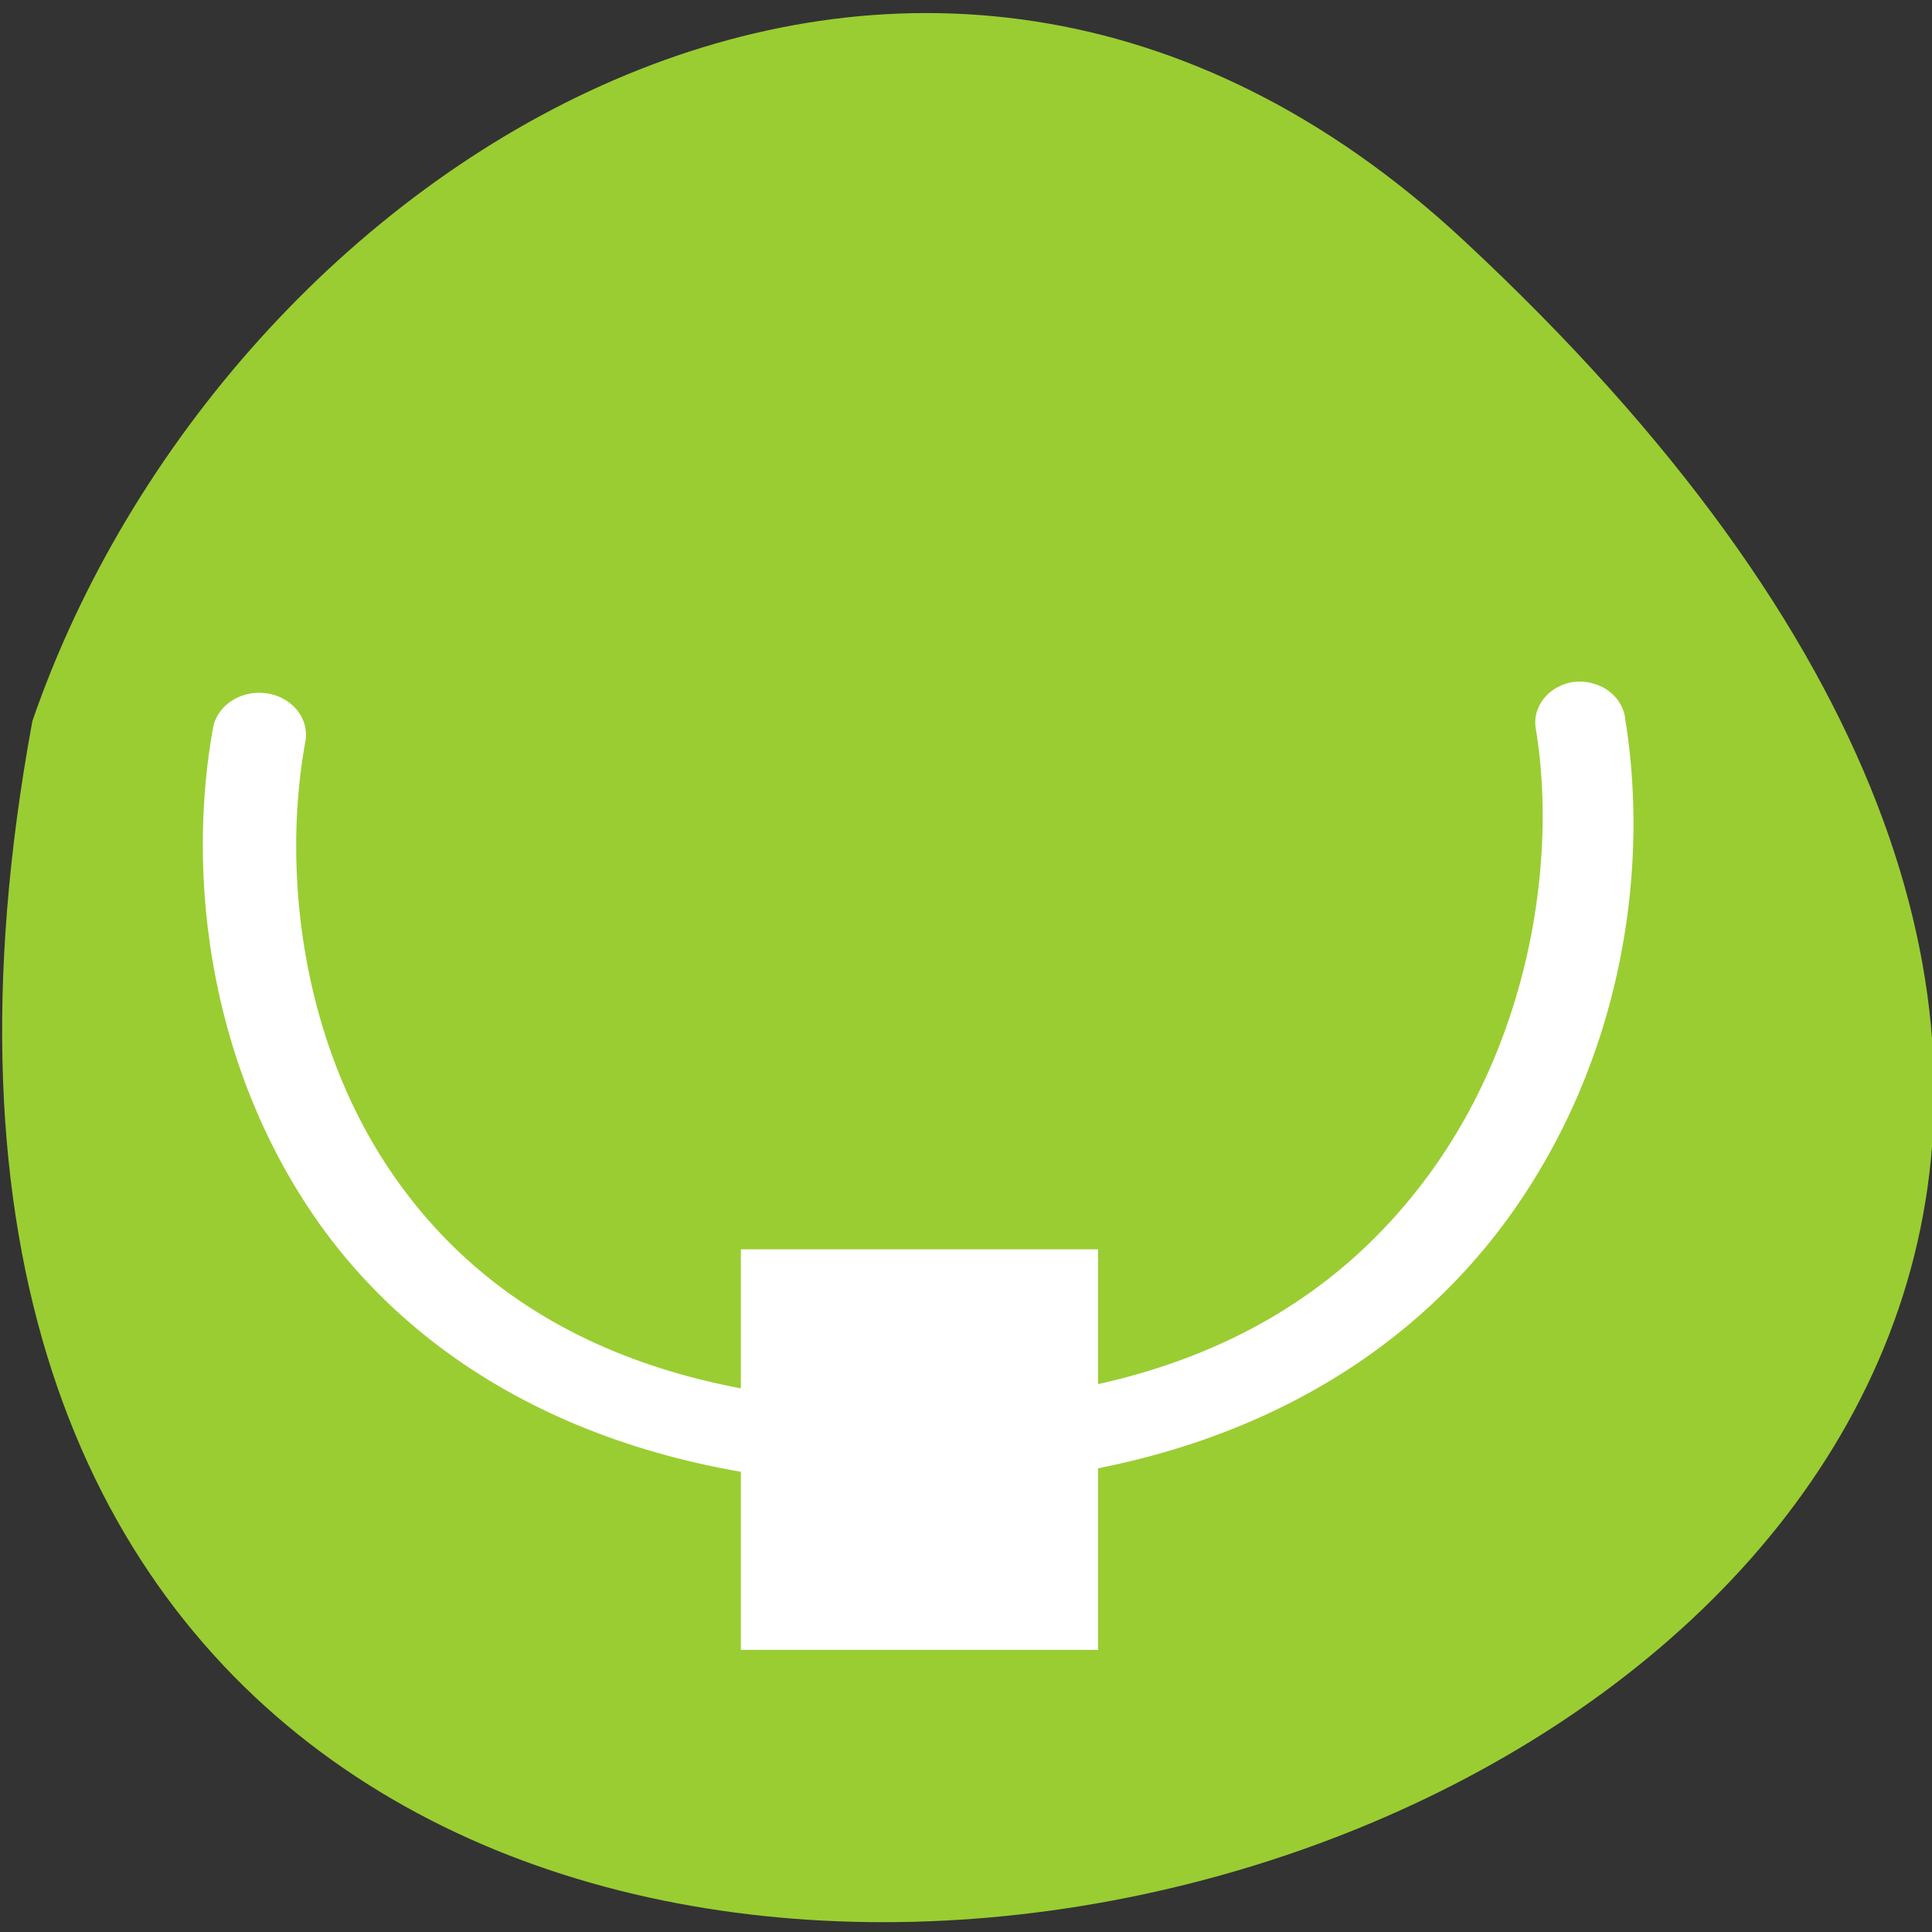 <svg xmlns="http://www.w3.org/2000/svg" viewBox="0 0 256 256"><rect x="0" y="0" width="256" height="256" fill="#333333" stroke="none"/><defs><clipPath><path d="m 171 132 h 54.625 v 24 h -54.625"/></clipPath><clipPath><path d="m 74 56.824 h 129 v 139.69 h -129"/></clipPath><clipPath><rect rx="6" height="80" width="84" y="6" x="6" style="fill:#fff"/></clipPath><clipPath><path d="m 27.707 56.824 h 82.29 v 139.69 h -82.29"/></clipPath><clipPath><rect rx="6" height="80" width="84" y="6" x="6" style="fill:#fff"/></clipPath><clipPath><path d="m 148 97 h 77.63 v 24 h -77.62"/></clipPath><clipPath><path transform="matrix(15.333 0 0 11.5 415 -125.5)" d="m -24 13 c 0 1.105 -0.672 2 -1.5 2 -0.828 0 -1.5 -0.895 -1.5 -2 0 -1.105 0.672 -2 1.5 -2 0.828 0 1.5 0.895 1.5 2 z"/></clipPath><clipPath><rect rx="6" height="80" width="84" y="6" x="6" style="fill:#fff"/></clipPath><clipPath><rect x="6" y="6" width="84" height="80" rx="6" style="fill:#fff"/></clipPath><clipPath><rect rx="6" height="80" width="84" y="6" x="6" style="fill:#fff"/></clipPath><clipPath><rect x="6" y="6" width="84" height="80" rx="6" style="fill:#fff"/></clipPath><clipPath><rect rx="6" height="80" width="84" y="6" x="6" style="fill:#fff"/></clipPath><clipPath><rect rx="6" height="80" width="84" y="6" x="6" style="fill:#fff"/></clipPath></defs><path d="m 193.89 31.801 c 226.71 210.75 -241.2 343.53 -189.6 63.746 25.452 -73.816 116.81 -131.42 189.6 -63.746 z" style="fill:#9acd32;color:#000"/><g transform="matrix(11.833 0 0 10.615 -6942.47 -5846.37)" style="fill:#fff"><path d="m 604.31 559.28 a 0.514 0.514 0 0 0 -0.406 0.594 c 0.233 1.602 -0.061 3.748 -1.125 5.438 -1.064 1.69 -2.844 2.969 -5.875 2.969 -3.034 0 -4.799 -1.223 -5.813 -2.875 -1.013 -1.652 -1.23 -3.767 -0.969 -5.375 a 0.524 0.524 0 1 0 -1.031 -0.188 c -0.298 1.834 -0.053 4.173 1.125 6.094 1.178 1.92 3.361 3.375 6.688 3.375 3.33 0 5.523 -1.49 6.75 -3.438 1.227 -1.947 1.518 -4.285 1.25 -6.125 a 0.514 0.514 0 0 0 -0.594 -0.469 z" style="color:#000"/><path d="m 595 566.36 h 4 v 5 h -4 z"/></g></svg>